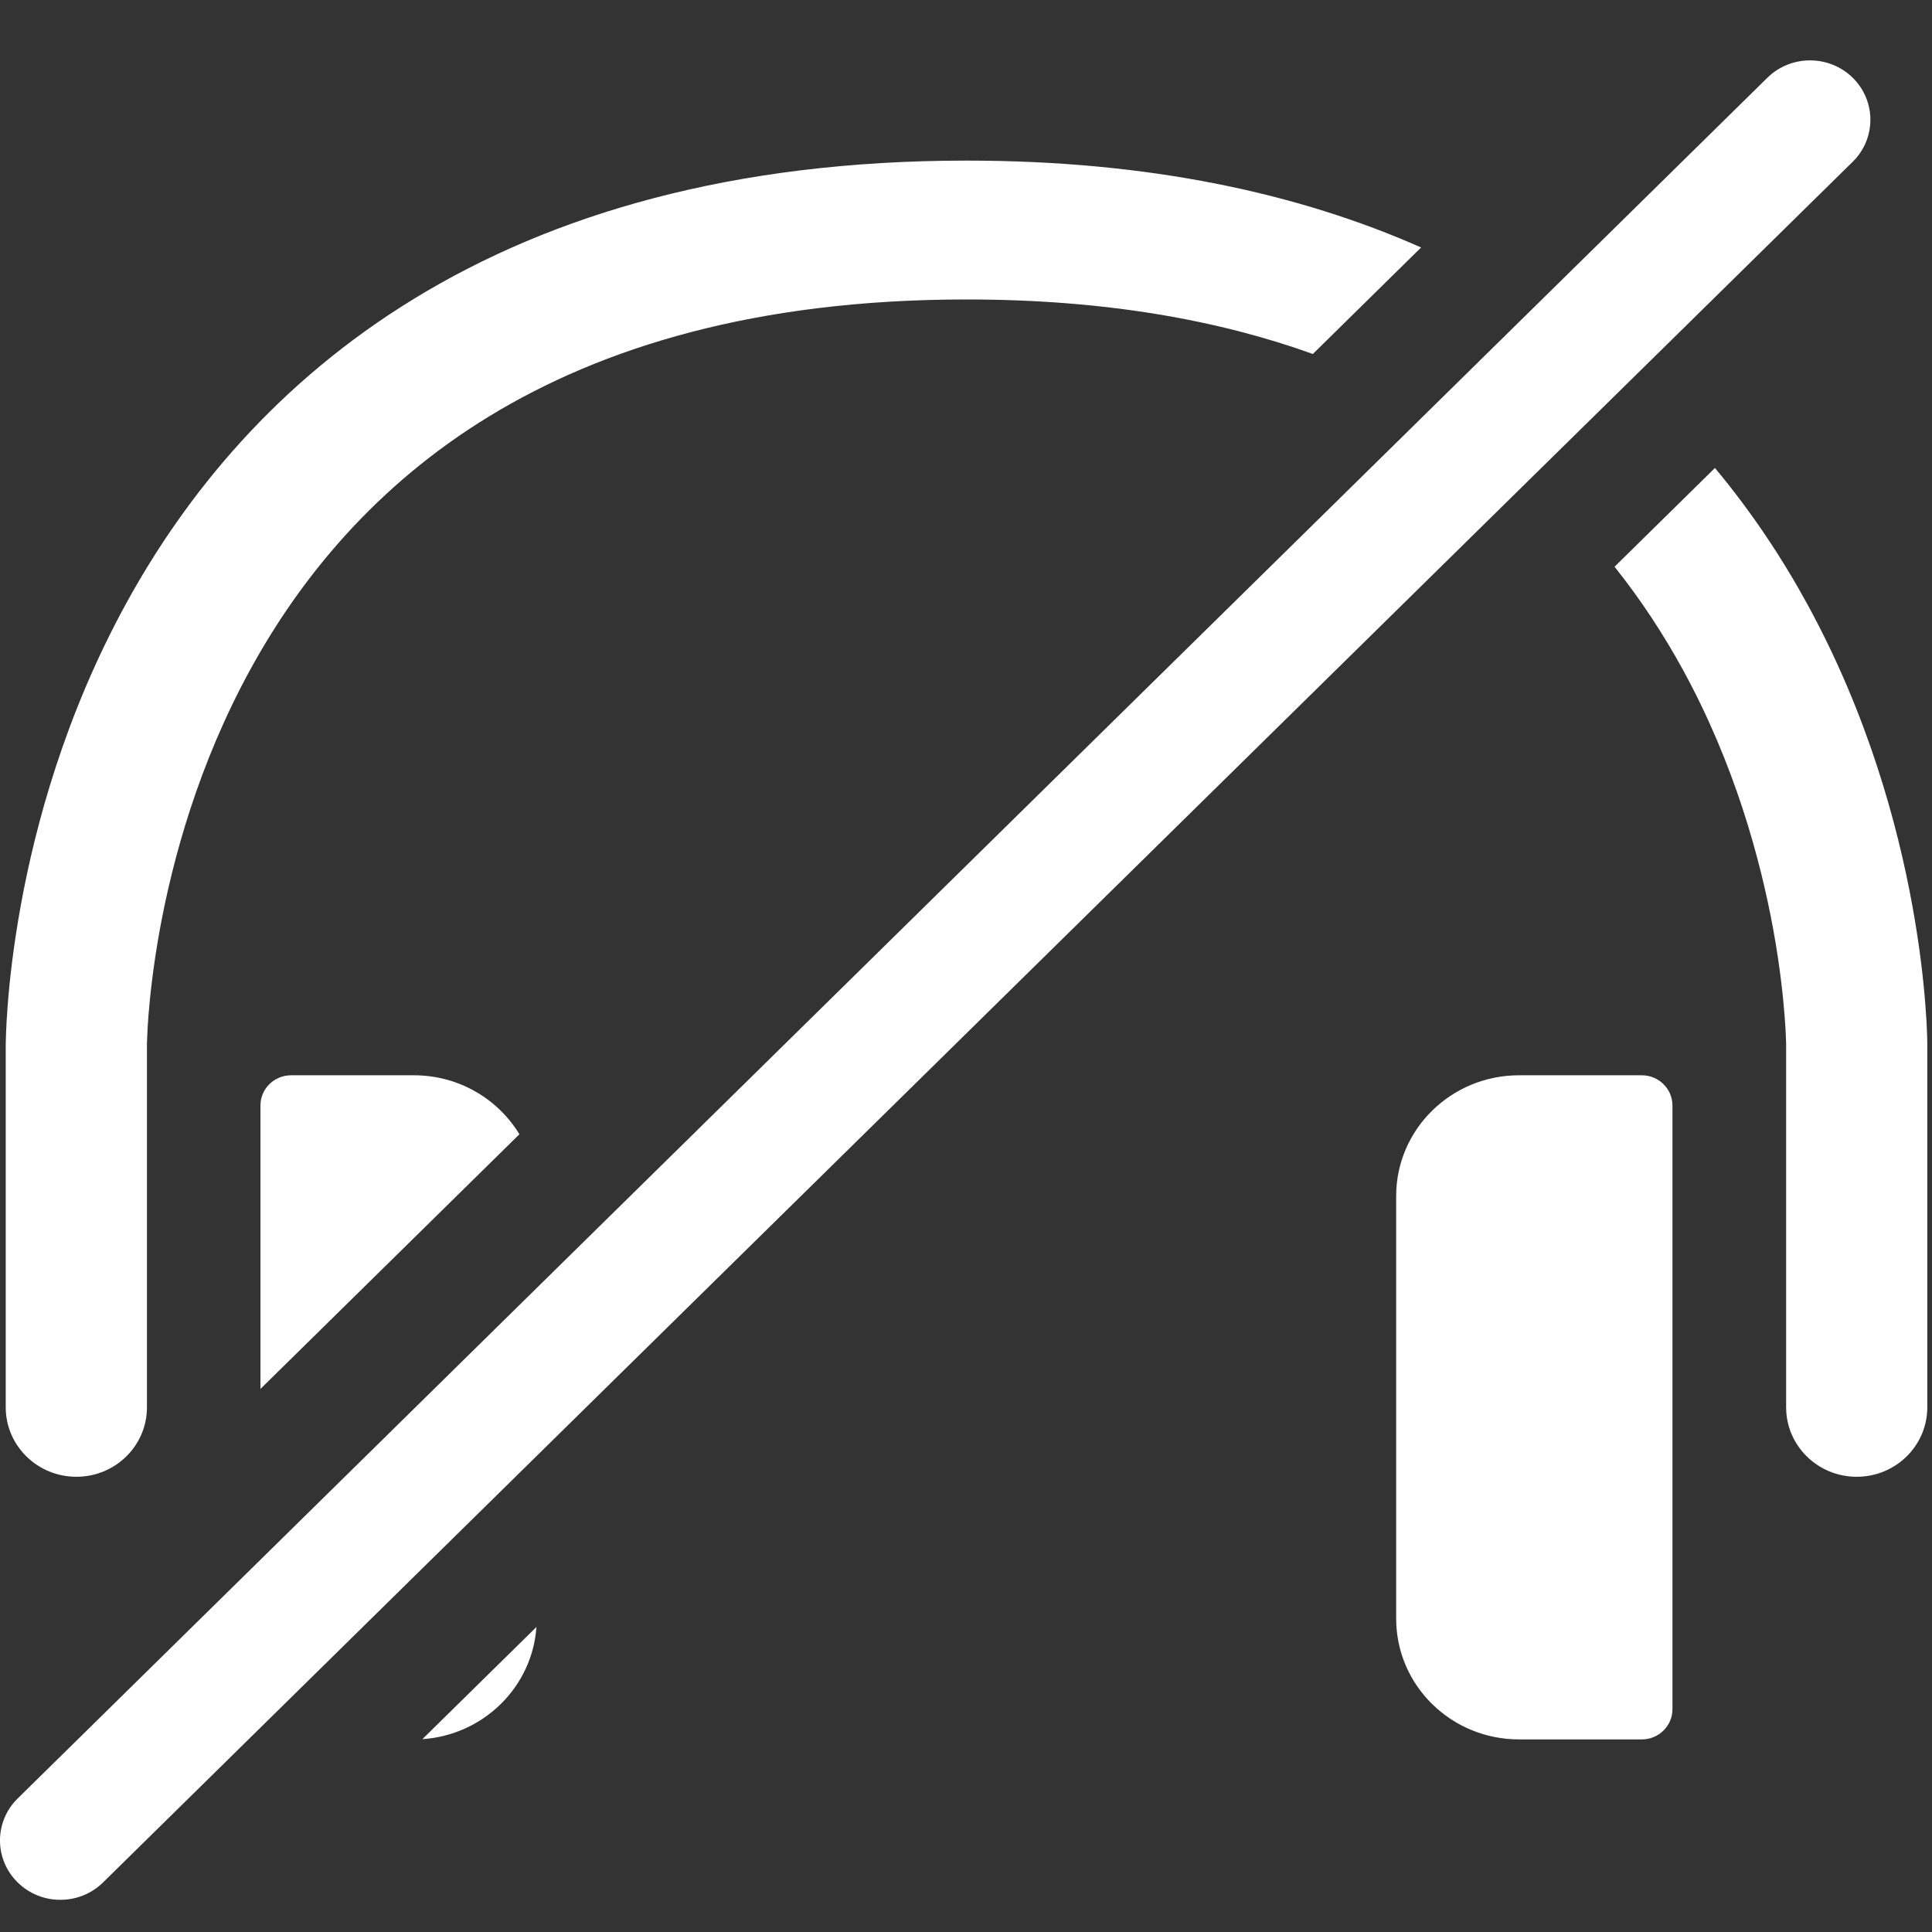 <svg width="32" height="32" viewBox="0 0 32 32" fill="none" xmlns="http://www.w3.org/2000/svg"><rect x="0" y="0" width="32" height="32" fill="#333333" stroke="none"/><path d="M27.701 28.31V18.31C27.701 18.034 27.473 17.81 27.193 17.81H25.159C24.036 17.81 23.125 18.706 23.125 19.81V26.81C23.125 27.915 24.036 28.81 25.159 28.81H27.193C27.473 28.81 27.701 28.587 27.701 28.31Z" fill="white"/><path fill-rule="evenodd" clip-rule="evenodd" d="M30.687 1.288C31.077 1.672 31.077 2.295 30.687 2.679L27 6.305L25.343 7.934L8.889 24.115L4.377 28.553L1.707 31.179C1.316 31.563 0.683 31.563 0.293 31.179C-0.098 30.795 -0.098 30.172 0.293 29.788L4.314 25.834L8.889 21.334L23.701 6.768L25.399 5.098L29.273 1.288C29.663 0.904 30.296 0.904 30.687 1.288Z" fill="white"/><path fill-rule="evenodd" clip-rule="evenodd" d="M8.603 18.787C8.248 18.202 7.599 17.81 6.856 17.81H4.822C4.541 17.81 4.314 18.034 4.314 18.31V23.005L8.603 18.787ZM26.742 9.387C27.186 9.943 27.562 10.522 27.88 11.104C28.727 12.655 29.156 14.219 29.372 15.403C29.479 15.993 29.532 16.482 29.558 16.818C29.572 16.986 29.578 17.115 29.581 17.2C29.582 17.242 29.583 17.273 29.584 17.291L29.584 17.312V23.31C29.584 23.945 30.107 24.46 30.753 24.46C31.399 24.46 31.922 23.945 31.922 23.31V17.309L31.922 17.307L31.922 17.303L31.922 17.29L31.922 17.251C31.921 17.219 31.92 17.174 31.918 17.117C31.914 17.004 31.906 16.843 31.89 16.642C31.859 16.24 31.797 15.674 31.674 14.998C31.429 13.651 30.936 11.84 29.94 10.016C29.524 9.253 29.018 8.487 28.405 7.751L26.742 9.387ZM16.009 2.66C19.03 2.66 21.51 3.201 23.538 4.099L21.745 5.863C20.192 5.304 18.306 4.96 16.009 4.96C12.511 4.96 9.966 5.758 8.102 6.896C6.234 8.037 4.982 9.559 4.138 11.104C3.291 12.655 2.862 14.219 2.646 15.403C2.539 15.993 2.486 16.482 2.459 16.818C2.446 16.986 2.44 17.115 2.437 17.2C2.435 17.242 2.435 17.273 2.434 17.291L2.434 17.311L2.434 23.31C2.434 23.945 1.911 24.46 1.265 24.46C0.619 24.46 0.095 23.945 0.095 23.31V17.309L0.095 17.307L0.095 17.303L0.095 17.29L0.096 17.251C0.097 17.219 0.098 17.174 0.1 17.117C0.104 17.004 0.112 16.843 0.128 16.642C0.159 16.24 0.221 15.674 0.344 14.998C0.589 13.651 1.082 11.84 2.078 10.016C3.077 8.186 4.589 6.333 6.868 4.942C9.15 3.549 12.135 2.66 16.009 2.66ZM8.885 26.948L6.996 28.806C8.007 28.738 8.816 27.943 8.885 26.948Z" fill="white"/></svg>
